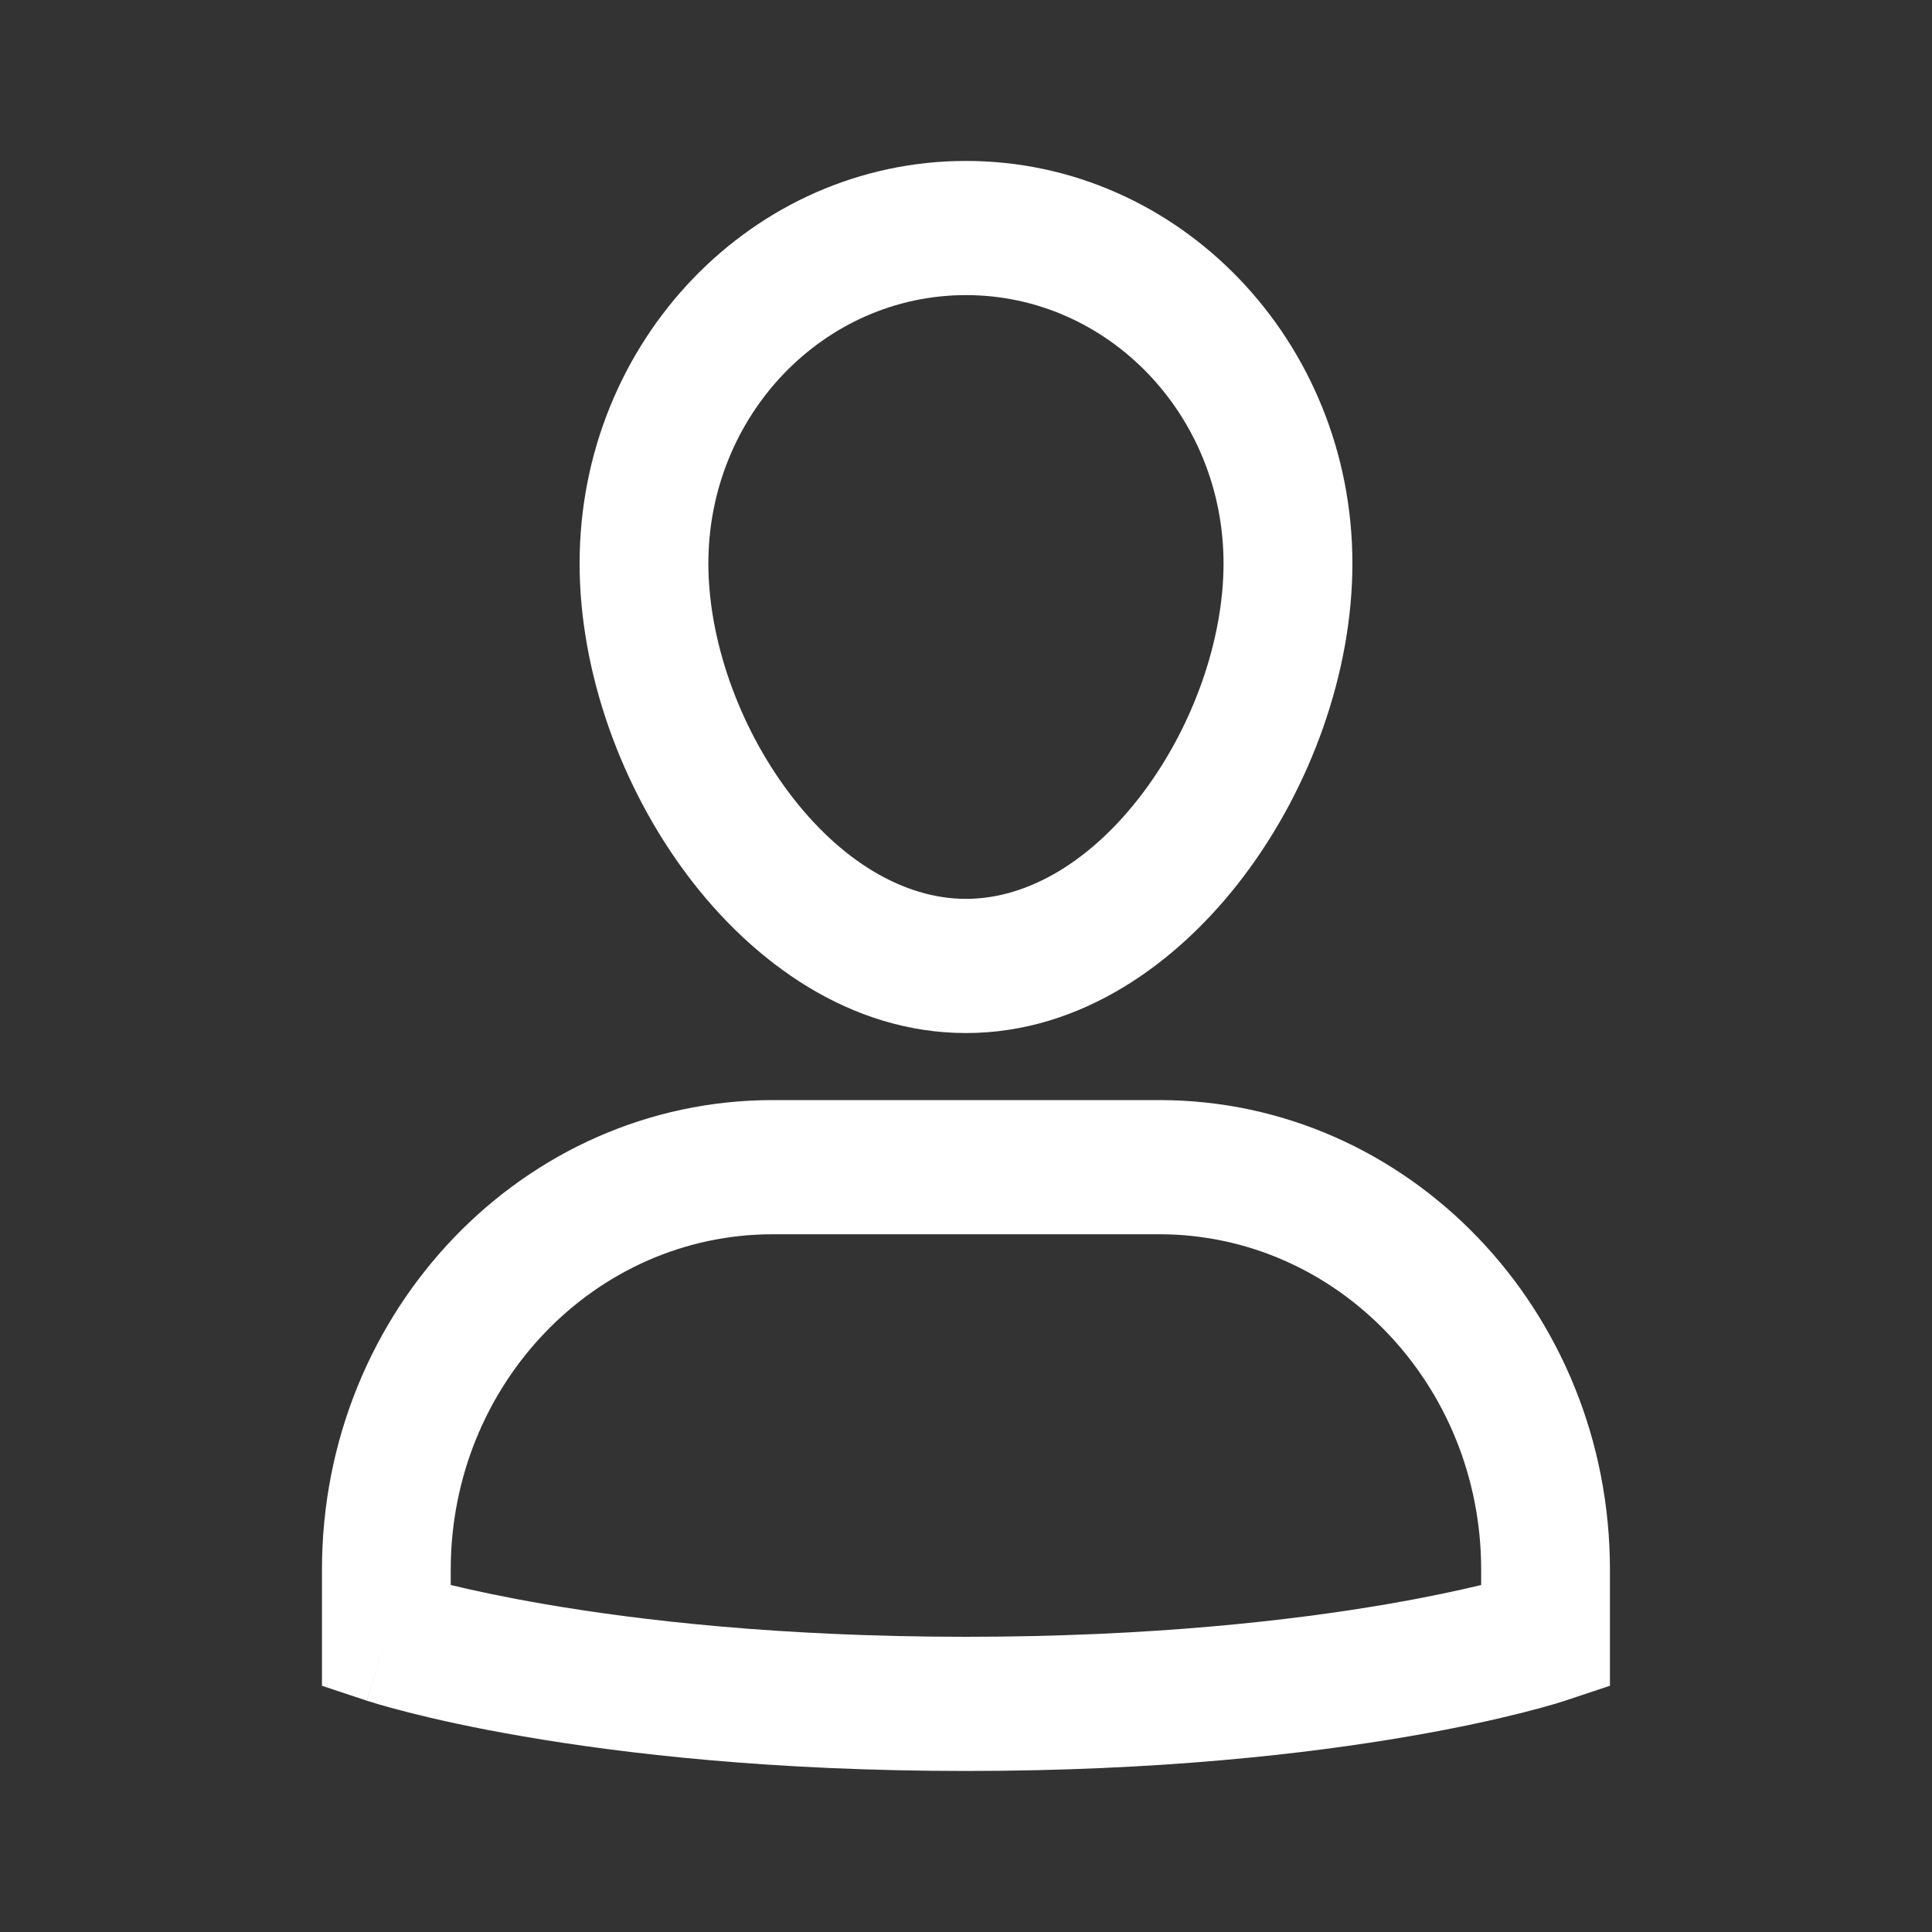 <svg width="20" height="20" viewBox="0 0 20 20" fill="none" xmlns="http://www.w3.org/2000/svg">
<rect x="0" y="0" width="20" height="20" fill="#333333" stroke="none"/>
<path fill-rule="evenodd" clip-rule="evenodd" d="M3.333 16.249C3.333 13.564 5.422 11.388 8 11.388H12C14.577 11.388 16.666 13.564 16.666 16.249V17.451L16.203 17.605L16 16.944C16.203 17.605 16.203 17.605 16.203 17.605L16.201 17.606L16.199 17.607L16.191 17.609L16.168 17.616C16.148 17.623 16.12 17.631 16.084 17.642C16.011 17.663 15.907 17.692 15.771 17.727C15.498 17.796 15.099 17.887 14.577 17.976C13.532 18.156 11.996 18.333 10 18.333C8.003 18.333 6.467 18.156 5.422 17.976C4.9 17.887 4.501 17.796 4.229 17.727C4.092 17.692 3.988 17.663 3.916 17.642C3.88 17.631 3.852 17.623 3.832 17.616L3.808 17.609L3.801 17.607L3.798 17.606L3.797 17.605C3.797 17.605 3.796 17.605 4 16.944L3.796 17.605L3.333 17.451V16.249ZM4.666 16.408C4.902 16.465 5.228 16.535 5.639 16.606C6.616 16.774 8.079 16.944 10 16.944C11.92 16.944 13.384 16.774 14.36 16.606C14.772 16.535 15.097 16.465 15.333 16.408V16.249C15.333 14.332 13.841 12.777 12 12.777H8C6.159 12.777 4.666 14.332 4.666 16.249V16.408Z" fill="white"/>
<path fill-rule="evenodd" clip-rule="evenodd" d="M10 3.055C8.527 3.055 7.333 4.299 7.333 5.833C7.333 6.619 7.645 7.512 8.168 8.207C8.692 8.904 9.35 9.305 10 9.305C10.649 9.305 11.308 8.904 11.832 8.207C12.354 7.512 12.666 6.619 12.666 5.833C12.666 4.299 11.472 3.055 10 3.055ZM6 5.833C6 3.532 7.791 1.666 10 1.666C12.209 1.666 14 3.532 14 5.833C14 6.964 13.566 8.154 12.881 9.063C12.199 9.97 11.191 10.694 10 10.694C8.808 10.694 7.8 9.97 7.118 9.063C6.434 8.154 6 6.964 6 5.833Z" fill="white"/>
</svg>
